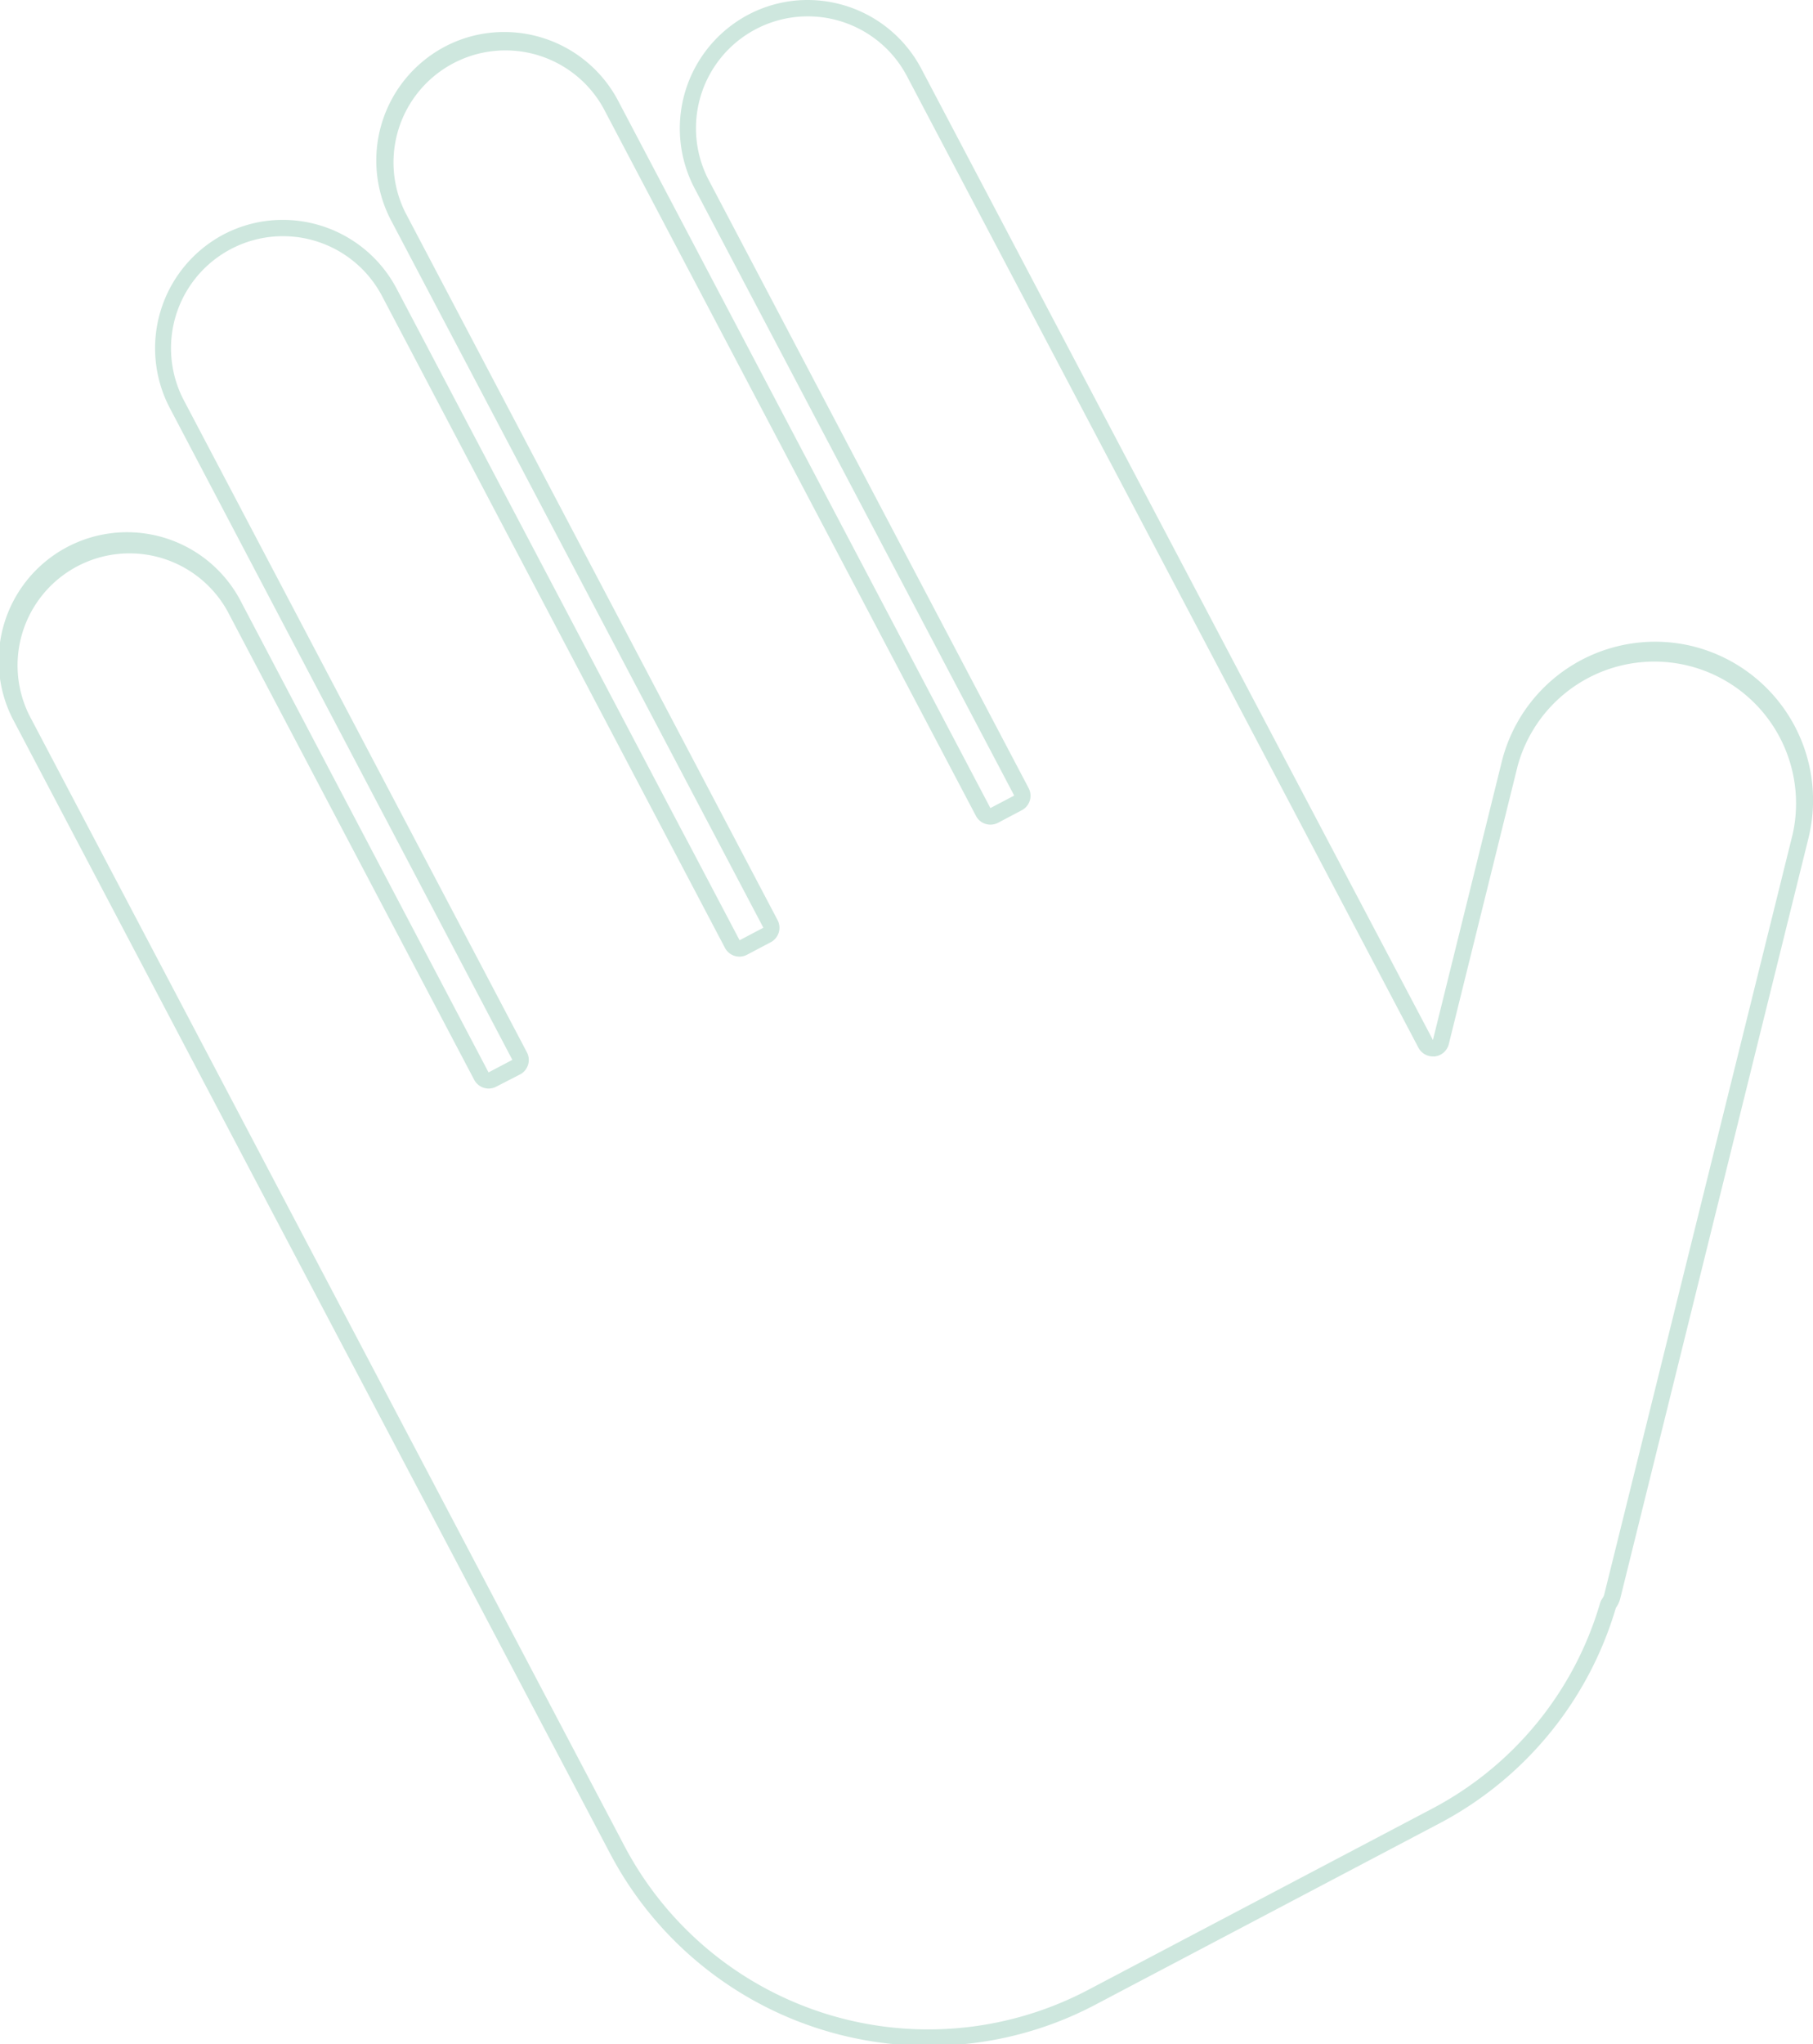 <svg id="Ebene_1" data-name="Ebene 1" xmlns="http://www.w3.org/2000/svg" viewBox="0 0 332.62 374.84"><defs><style>.cls-1{fill:#cee7de;}</style></defs><path class="cls-1" d="M148.16,3a20.55,20.55,0,0,1,18.25,11l60,113.88,33.82,64.23a3,3,0,0,0,2.66,1.6,2.17,2.17,0,0,0,.36,0,3,3,0,0,0,2.55-2.25l12.63-51a26,26,0,0,1,50.46,12.5L294.32,292.37a2.27,2.27,0,0,1-.35.74,2.92,2.92,0,0,0-.42.87,62.36,62.36,0,0,1-30.87,37.7l-63.15,33.25a63,63,0,0,1-84.91-26.33L50.67,217.18,5.35,131.11A20.54,20.54,0,0,1,41.7,112L87,198a3,3,0,0,0,1.77,1.47,2.93,2.93,0,0,0,.88.13,3,3,0,0,0,1.4-.35L95.43,197A3,3,0,0,0,96.69,193L33.74,73.42A20.54,20.54,0,0,1,70.09,54.28L133,173.8a3,3,0,0,0,2.66,1.61,3,3,0,0,0,1.4-.35l4.36-2.3a3,3,0,0,0,1.26-4L74.38,39a20.54,20.54,0,0,1,36.34-19.14l68.33,129.75a3,3,0,0,0,2.65,1.6,3,3,0,0,0,1.4-.34l4.36-2.3a3,3,0,0,0,1.26-4.05L130.06,33.09A20.51,20.51,0,0,1,148.16,3m0-3a23.31,23.31,0,0,0-10.89,2.7,23.6,23.6,0,0,0-9.86,31.79l58.66,111.39-4.37,2.29L113.38,18.43A23.61,23.61,0,0,0,92.48,5.87a23.32,23.32,0,0,0-10.9,2.7,23.61,23.61,0,0,0-9.86,31.79l68.33,129.75-4.36,2.3L72.74,52.88a23.6,23.6,0,0,0-20.9-12.56A23.31,23.31,0,0,0,41,43a23.6,23.6,0,0,0-9.86,31.79L94,194.34l-4.37,2.3L44.35,110.58A23.54,23.54,0,1,0,2.7,132.51L48,218.58h0L112,340a66,66,0,0,0,58.47,35.13,65.27,65.27,0,0,0,30.49-7.54l63.15-33.26a65.63,65.63,0,0,0,32.34-39.49,5.34,5.34,0,0,0,.81-1.74l34.54-139.46a29.09,29.09,0,0,0-21.17-35.12h0a29,29,0,0,0-35.12,21.18l-12.62,51L229,126.43h0l-60-113.88A23.6,23.6,0,0,0,148.16,0Z"/></svg>